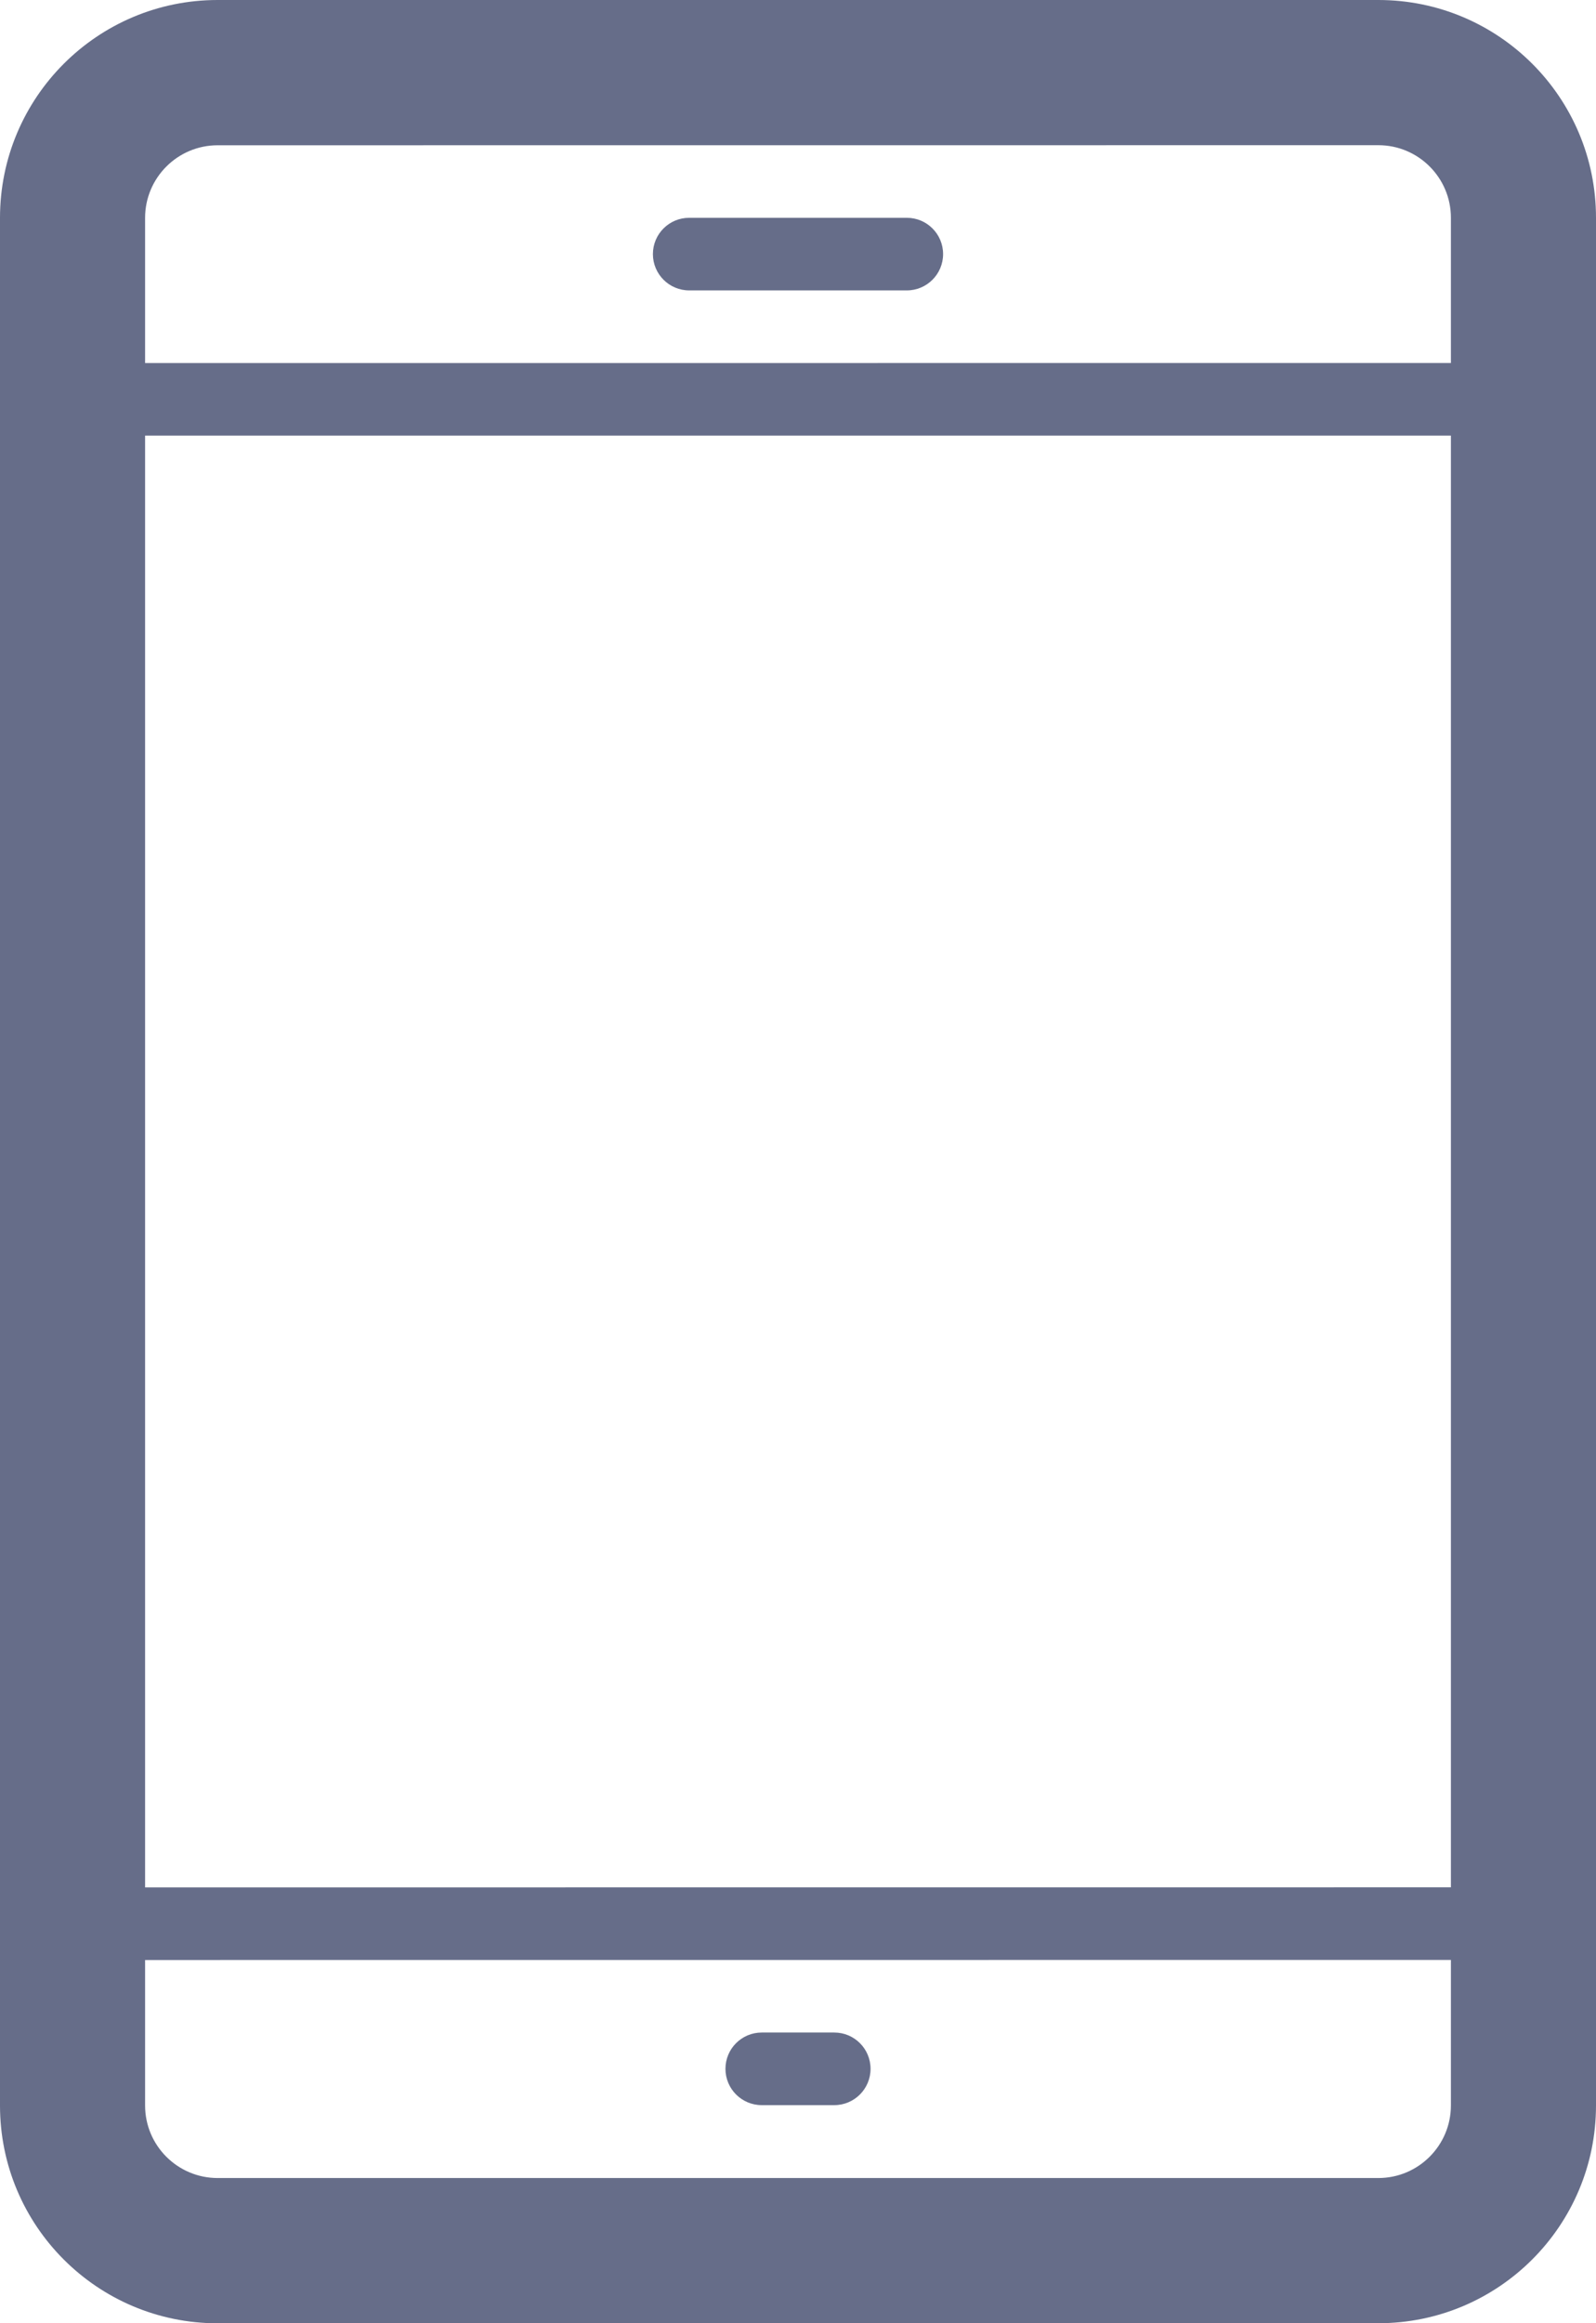 <svg width="22" height="32" viewBox="0 0 22 32" fill="none" xmlns="http://www.w3.org/2000/svg">
<path fill-rule="evenodd" clip-rule="evenodd" d="M19 -0L3 0C1.343 0 -2.02656e-06 1.343 -2.02656e-06 3.001V29.001C-2.02656e-06 30.658 1.343 32.001 3 32.001L19 32C20.657 32 22 30.657 22 29V3C22 1.342 20.657 -0 19 -0ZM20 29C20 29.551 19.552 30 19 30L3 30C2.448 30 2 29.552 2 29.001V26.997L20 26.996V29ZM20 25.996L2 25.997V6L20 6V25.996ZM20 5L2 5.001V3.001C2 2.449 2.448 2.001 3 2.001L19 2C19.552 2 20 2.448 20 3V5ZM13 3.5C13 3.776 12.776 4 12.5 4H9.5C9.224 4 9 3.776 9 3.5C9 3.223 9.224 3 9.5 3H12.5C12.776 3 13 3.223 13 3.5ZM11.5 28.996C11.776 28.996 12 28.772 12 28.496C12 28.219 11.776 27.996 11.5 27.996H10.5C10.224 27.996 10 28.219 10 28.496C10 28.772 10.224 28.996 10.5 28.996H11.5Z" fill="#666D89"/>
</svg>
